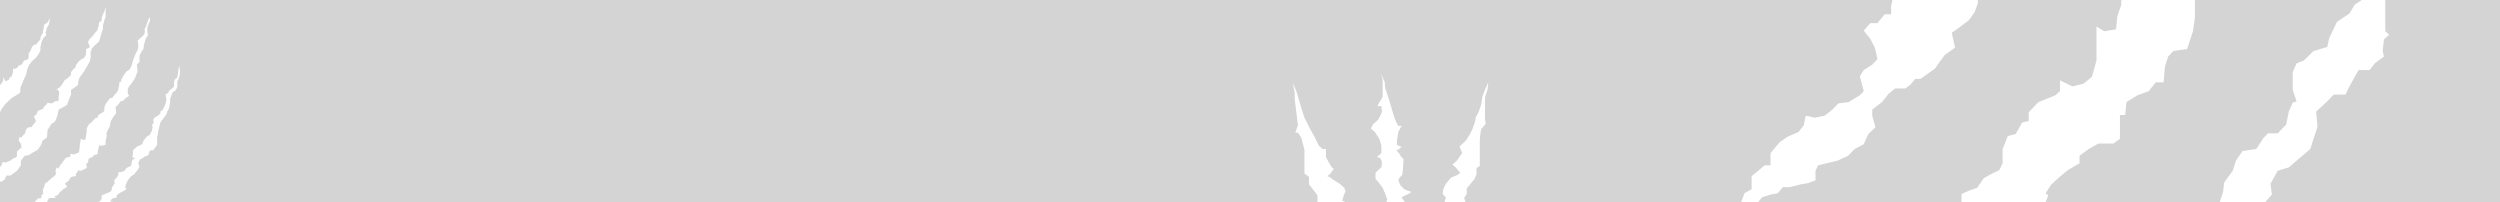 <svg width="1831" height="148" viewBox="0 0 1831 148" fill="none" xmlns="http://www.w3.org/2000/svg">
<path fill-rule="evenodd" clip-rule="evenodd" d="M0 62.29L1.432 60.795L2.387 58.801V56.31L3.82 59.3L6.207 58.801L7.162 56.808L8.594 55.811L9.549 52.822V50.33H10.981L12.414 49.832L13.846 47.838H14.801L16.233 46.842L17.188 44.849L18.62 43.852H20.053L21.008 41.859V40.364V38.869L21.962 37.872L22.917 35.879L23.395 34.384L24.827 32.889L26.737 32.391L27.692 30.896L29.124 29.401L29.602 28.902V27.407L30.556 25.414L31.511 23.919V22.424L31.989 20.431L32.466 17.939L34.853 16.444L36.763 12.956L35.808 17.939L34.376 20.431L33.421 23.919L33.899 25.913L31.989 27.407L30.556 30.397L29.602 34.384V36.875L28.169 39.865L26.259 42.357L23.395 44.849L21.485 47.34L20.053 50.33L19.098 54.815L17.188 58.801C16.711 60.13 15.66 62.888 15.278 63.286C14.896 63.685 14.801 66.442 14.801 67.771L11.936 69.764L8.594 71.758L3.82 76.242L0.955 80.229L0 82.222V88.7V99.663V111.125V119.098V122.088L0.955 121.589L1.91 118.599L3.82 119.098L5.252 118.599L7.639 117.603L9.549 116.108L10.981 115.609L12.414 114.613V111.125L13.846 109.63L15.756 108.135L15.278 105.145L13.846 103.152V100.66H15.756L17.188 98.667L18.143 98.168L19.098 94.68L21.008 93.185H22.917L24.827 90.694L26.259 89.199L25.782 87.205L24.827 85.212L26.737 83.717L27.692 81.226L30.079 80.229L31.511 79.731L32.466 77.737L33.421 77.239L34.853 75.246L38.196 75.744L40.105 74.249L42.97 73.751V70.761L43.447 67.771L42.493 65.778H41.06L43.925 63.785L45.835 61.293L47.267 58.801L50.132 56.808L52.041 54.815V52.822L53.951 50.33L54.906 49.832L55.861 47.34L57.771 44.849L59.681 43.353L61.59 42.357L63.023 39.865V38.37V35.879L64.455 35.38L65.887 34.384L64.455 30.896L65.41 28.902L68.275 25.913L69.23 24.418L71.139 22.424L72.094 19.434L72.572 16.444L74.481 14.95V12.956L75.436 10.465L76.391 8.471L77.346 4.983V12.458L76.391 14.95L75.436 18.438V20.929L74.004 25.414L72.572 30.397L69.707 32.889L67.32 35.38C66.842 36.709 65.983 39.467 66.365 39.865C66.747 40.264 66.206 43.353 65.887 44.849L61.59 52.323L58.248 56.808C57.771 58.137 56.911 60.894 57.293 61.293C57.675 61.692 56.498 62.788 55.861 63.286L52.041 65.778V69.266L50.132 73.751L49.177 76.741L46.79 78.236L43.925 79.731L42.97 80.229L42.015 84.714L41.06 87.205L40.105 89.199L37.718 90.694L34.853 95.178L34.376 100.66L31.034 103.152L30.079 106.141L27.692 109.63L23.395 112.121L21.008 113.616L18.143 114.114L15.278 117.603V121.091L12.414 125.077L7.639 128.566H4.774L3.342 131.556L0.955 133.051H0V141.024V148H25.305L26.737 146.505L27.692 145.508L30.079 145.01H30.556L30.079 143.515L31.511 142.02V138.532L32.466 136.539L32.944 134.545L34.853 133.051L37.718 130.559L39.628 129.064L41.06 127.569L40.583 125.077L41.538 122.586L42.97 123.582L43.447 122.088L44.402 120.593L45.357 119.596L46.312 118.101L48.222 115.609L50.132 115.111L51.564 114.613V112.62L53.951 113.118L55.384 112.62L57.771 111.623L58.248 108.633L58.726 104.148L59.203 101.657L61.59 102.653L62.545 102.155L63.5 96.673V94.182L64.933 91.192L66.365 90.195L70.184 86.209H70.662H71.617V84.714L73.526 83.219L75.436 82.222L76.391 81.226V78.734L77.346 76.242L78.778 74.249L80.688 71.758H82.121L84.03 69.266L85.463 67.771L86.418 66.276L86.895 64.283L87.372 61.791V60.296L88.805 59.798V58.303L90.237 55.811L91.192 54.316L92.624 52.323L95.011 50.828L96.444 47.838L97.399 44.35L98.354 41.859L99.308 39.367L100.741 36.875L101.218 34.882V31.892L100.741 29.899L102.173 28.404L104.56 26.411L105.993 24.418V22.424V20.929L106.948 19.434L107.902 16.444L108.857 13.953L109.812 12.458V15.448L108.857 17.441L107.902 20.431V22.923L108.38 25.913L106.948 27.906L105.515 32.391L105.038 35.879L103.605 37.872L102.173 40.862V45.347L100.263 47.34L100.741 52.323L99.786 54.815L98.831 57.306L97.876 58.801C97.717 59.134 97.303 59.898 96.921 60.296C96.539 60.695 95.171 62.456 94.534 63.286C94.216 63.785 93.579 64.881 93.579 65.279V68.269L94.534 70.263L92.147 71.758L90.237 73.751L88.327 74.249L86.418 76.741L84.508 78.734L84.985 80.727V83.219L84.03 84.216L82.598 86.209L81.166 88.7L80.688 90.694L80.211 93.185L79.256 94.68L77.823 97.67L78.301 99.165L77.346 103.152V105.643L76.869 106.141L75.436 106.64H72.572L72.094 108.633L71.617 111.125V112.62L70.662 113.118L68.752 113.616L68.275 114.613L66.365 115.609L64.933 116.108L64.455 119.098L63.023 120.094L63.5 121.589V123.084L59.203 125.077H58.248L57.293 124.579L56.339 126.572L55.384 127.569L55.861 129.064H54.429C53.474 129.23 51.564 129.662 51.564 130.061C51.564 130.459 50.609 131.888 50.132 132.552L48.699 133.549C48.381 133.715 47.745 134.147 47.745 134.545C47.745 134.944 48.699 136.04 49.177 136.539L48.222 137.535C47.426 137.868 45.835 138.632 45.835 139.03C45.835 139.429 44.562 140.193 43.925 140.525L42.97 142.02L42.015 143.017L39.628 144.013L41.06 145.01H39.151H36.286L35.331 146.007L34.376 148H42.493H51.087H62.545H71.617L73.049 147.502L74.004 146.505L74.481 144.512V143.017L75.914 142.519L78.301 141.522L80.688 140.525L81.643 139.529L82.121 137.037L83.075 135.542L84.03 134.545L83.553 132.054L85.463 130.061L86.418 128.566L86.895 126.074H88.805L91.192 125.077L92.624 123.084L94.534 122.088L95.966 121.589L96.444 119.098L96.921 117.104L98.831 116.108L98.354 115.609L96.921 115.111L97.399 112.62V110.128L98.354 109.131L100.741 107.138L103.128 106.141L104.083 105.643L105.038 103.152L107.425 100.162L109.812 98.667L111.245 95.677L111.722 93.683V92.687L111.245 91.69L112.677 89.697L112.199 87.704L113.632 85.71L115.064 85.212L117.451 83.219V81.724L118.884 80.727L120.793 77.239L121.748 74.249V71.758L121.271 69.266L122.703 68.269L124.613 65.778L126.045 64.781L127.478 63.286V60.296L127.955 58.303L129.865 56.808L130.342 53.818L130.82 49.832L131.297 48.337L131.775 51.327V53.818L131.297 56.31L130.82 57.805L129.865 59.798V63.286L129.387 64.781L128.433 66.276L127 67.273C126.682 67.439 126.045 67.871 126.045 68.269C126.045 68.668 125.727 69.432 125.568 69.764L124.613 72.256V74.748L124.136 77.737L123.658 79.731L122.703 81.226C122.544 81.558 122.226 82.322 122.226 82.721C122.226 83.119 121.271 84.548 120.793 85.212L118.884 87.704L117.451 89.697L116.974 91.69L116.019 95.178L115.542 98.667L115.064 100.66V103.152V106.141L113.632 108.135L112.199 110.128H109.812L108.857 113.118L107.902 114.114L105.993 114.613L104.083 116.108L102.651 116.606L101.218 119.596L102.173 122.088L100.741 124.579C100.104 125.244 98.831 126.672 98.831 127.071C98.831 127.469 96.921 128.566 95.966 129.064L93.579 132.054L92.624 134.047L91.669 137.037L92.624 138.532L91.192 139.529L88.327 141.024L85.94 142.519L84.985 145.01H83.075L81.643 146.007L80.688 147.502L83.075 148H91.192H95.011H160.899H236.813H277.395H421.106H610.174H800.197H964.916V143.017L958.709 135.044V129.562L955.367 127.071V118.599V109.63L952.979 100.66L950.592 97.172H948.682L950.592 91.69L948.205 72.256V67.771L946.773 60.795L949.637 67.273L951.07 72.256L952.979 78.734L955.367 86.209L959.664 94.68L963.006 100.66L965.87 106.64L968.735 109.131H971.122V112.121V115.111L973.032 118.599L975.419 122.586L976.852 123.582L974.464 127.071L972.077 129.064C972.714 129.23 974.082 129.662 974.464 130.061C974.846 130.459 975.897 131.223 976.374 131.556L981.149 134.545L984.491 137.535L985.446 140.027L984.013 143.515L983.058 147.003L985.446 148H999.292H1015.52L1016 146.007L1014.57 142.02L1012.66 137.535L1009.32 133.051L1007.41 131.057V126.572L1009.32 124.579L1011.71 122.586L1012.18 118.599L1010.75 115.609L1008.36 115.111L1011.71 112.121V106.64L1010.27 101.657L1006.93 96.673L1004.07 94.182L1005.5 91.192L1009.32 87.704L1011.23 84.216L1012.18 81.724L1011.71 77.737H1008.84L1010.27 74.748L1011.71 72.754L1012.66 70.761V66.276V58.303L1011.23 53.818L1014.09 59.798L1014.57 64.781L1017.43 73.252L1020.78 84.714L1022.69 89.697L1024.12 92.189H1026.51L1024.12 96.673L1023.16 102.653V106.141L1026.51 107.636L1024.12 109.63L1022.69 110.128L1024.6 112.121L1026.03 114.613L1027.94 116.606L1027.46 124.579L1026.98 128.067L1025.07 130.061L1024.12 132.054L1025.55 135.542L1028.42 138.532L1030.8 139.529L1033.67 140.525L1031.76 142.02L1029.37 143.017L1026.51 144.512L1028.89 148H1058.02L1058.97 144.512L1056.58 142.02L1057.06 138.532L1058.97 134.545L1062.79 130.061L1067.57 128.067L1069.48 126.572L1066.13 122.586L1063.75 120.593L1067.09 117.603L1069.48 114.114L1070.91 112.121L1069.48 108.633L1069 107.138L1071.86 104.646L1073.77 102.653L1076.64 98.168L1078.55 94.182L1079.98 90.195L1080.93 85.71L1082.84 82.222L1084.75 76.741L1085.71 70.761L1087.62 65.778L1090.01 60.296L1089.53 65.279L1087.62 71.259V78.734V87.205L1088.1 90.694L1084.75 94.68L1084.28 97.67L1083.8 102.653V107.636V112.62V121.589L1081.41 123.084V127.569L1079.98 131.057L1077.11 134.545L1074.25 138.034V142.02L1072.34 145.01L1073.3 148H1084.75H1145.39H1213.19H1266.66H1275.25L1277.64 141.522L1282.89 138.532V129.064L1292.44 121.091H1296.74V112.121L1303.42 104.148L1309.15 100.162L1317.27 96.673L1321.09 91.69L1322.52 84.714L1329.21 86.209L1336.37 84.714L1342.1 80.229L1346.39 75.744L1354.03 74.748L1362.15 69.764L1365.01 66.774L1362.15 55.811L1365.01 51.327L1371.22 47.34L1375.04 43.353L1373.13 34.882L1369.79 28.404L1365.01 22.424L1369.79 16.943H1375.04L1380.29 10.465H1385.07V4.485L1386.02 0H0V62.29ZM1498.22 148H1625.7L1628.09 141.024L1629.04 133.549L1635.25 125.077L1637.63 117.603L1642.41 110.626L1652.44 109.131L1657.69 101.158L1661.03 97.67H1668.19L1674.4 91.192L1676.31 81.724L1679.17 75.246L1682.04 74.249L1679.17 65.778V52.822L1682.04 46.343L1687.29 44.35L1694.45 37.374L1704.48 34.384L1705.91 27.906L1711.64 15.946L1720.71 9.966L1724.53 3.488L1729.78 0H1607.56V12.956L1606.12 22.923L1601.83 35.879L1591.8 37.374L1587.98 41.36L1585.59 48.835L1584.64 60.296H1578.91L1573.66 66.774L1565.54 69.764L1557.42 74.748L1556.47 84.216H1552.65V91.69V101.657L1547.88 105.145H1536.89L1529.73 109.131L1523.05 114.114V119.596L1514.45 124.579L1507.29 130.559L1502.04 135.542L1498.22 141.522L1500.13 143.017L1498.22 148ZM1659.12 148H1831V0H1746.97V22.923L1749.83 25.414L1746.01 28.902L1745.06 37.374L1746.01 41.36L1739.33 46.343L1735.51 51.327H1727.39L1720.71 63.286L1717.85 69.266H1709.25L1704.48 74.249L1696.36 81.724L1697.32 92.687L1692.06 109.131L1676.31 122.586L1668.19 125.077L1662.94 134.545L1663.89 142.519L1659.12 148ZM1442.36 139.529L1436.63 142.02V148H1287.67L1290.53 144.512L1296.74 142.519L1301.99 141.522L1305.81 137.037H1311.06L1318.7 135.044L1324.43 134.047L1329.68 132.054V125.077L1331.59 121.091L1337.8 119.596L1345.92 117.603L1353.56 114.114L1358.33 109.131L1365.01 105.643L1368.36 98.168L1373.61 93.185L1371.22 84.714V80.229L1378.38 74.748L1383.16 68.768L1387.93 64.781H1395.57L1399.39 61.791L1402.73 57.805H1406.55L1417.06 50.33L1424.22 40.364L1431.86 34.882L1429.47 23.919L1431.86 22.424L1441.88 14.95L1446.18 8.97L1448.57 2.492V0H1553.6V3.488L1550.74 11.96L1549.79 21.428L1541.19 22.923L1535.46 19.434V30.896V44.35L1532.12 56.31L1525.91 61.293L1517.8 63.286L1508.72 58.801V66.774L1505.38 69.764L1500.61 71.758L1492.97 74.748L1485.81 82.222V88.7L1481.03 89.697L1476.26 98.168L1470.53 99.663L1466.71 109.131V119.596L1464.32 124.579L1458.12 127.569L1452.86 130.559L1448.09 137.535L1442.36 139.529Z" fill="black" fill-opacity="0.17"/>
</svg>
